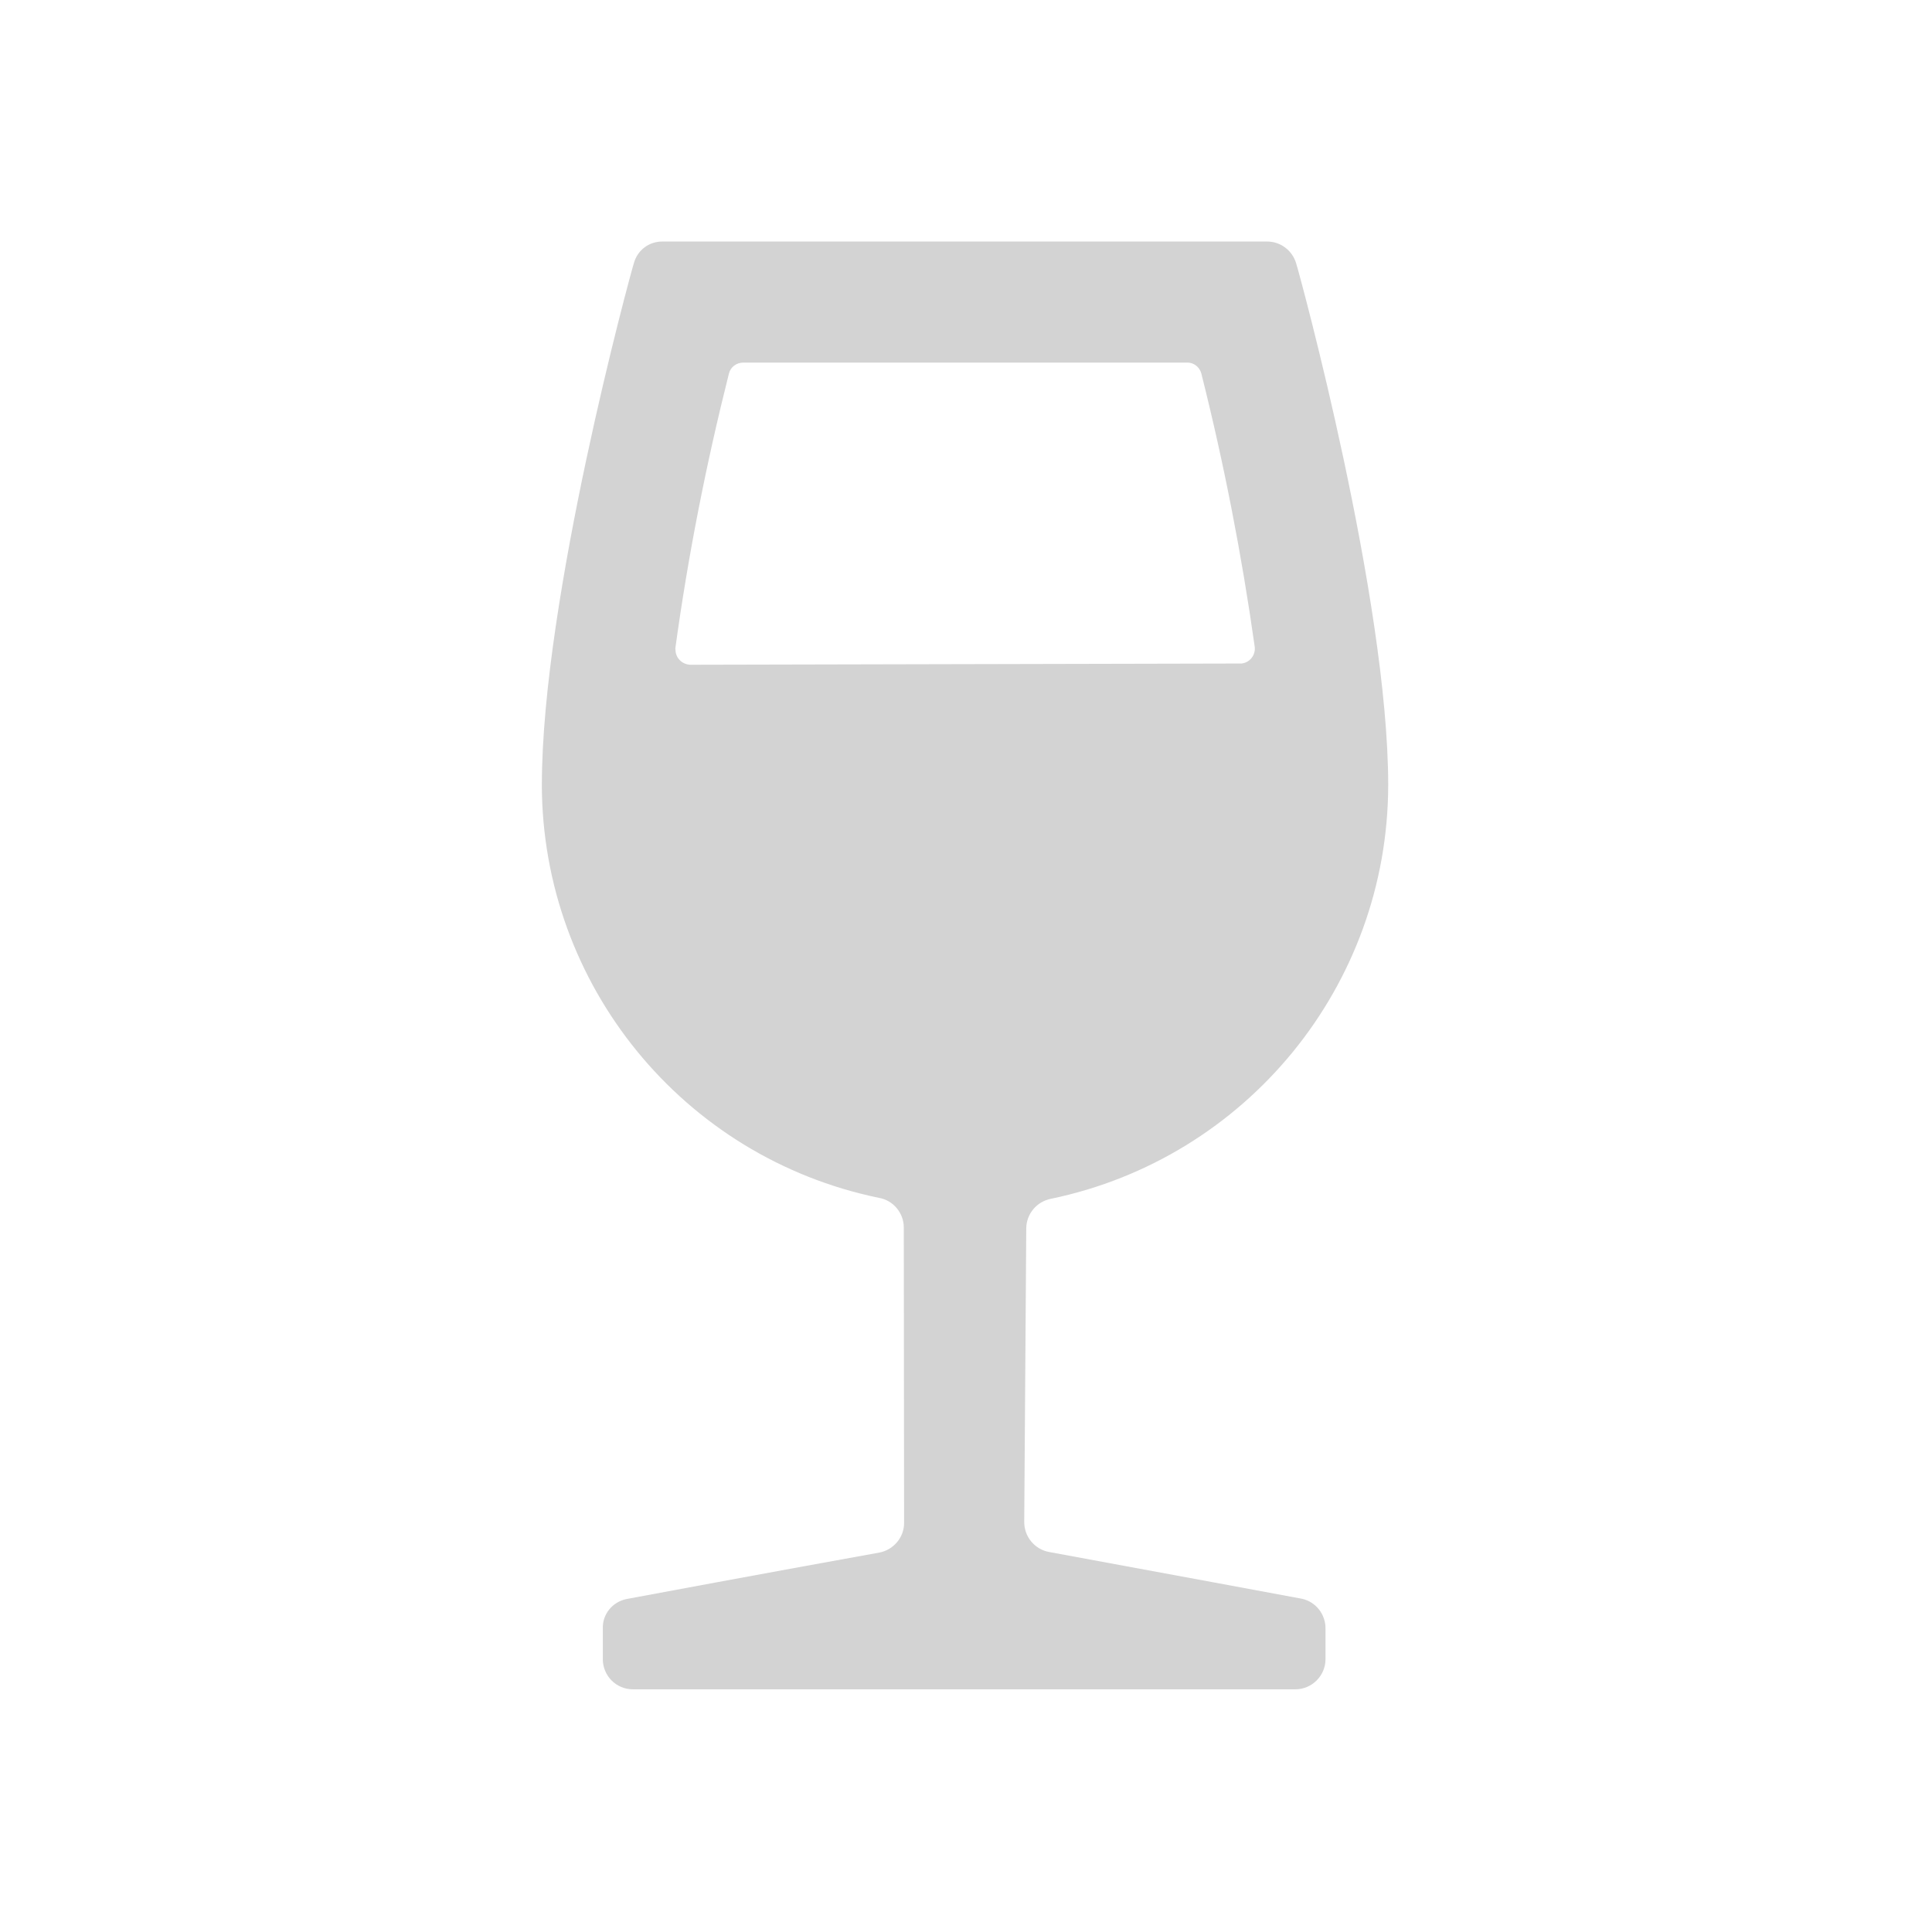 <svg xmlns="http://www.w3.org/2000/svg" viewBox="0 0 64 64">
  <path fill-rule="evenodd" d="M33.996 40.701v0c0-.49.35-.9.82-.99v0c6.49-1.35 11.16-7.07 11.17-13.7 0-6.15-2.92-16.88-3.05-17.29v0c-.13-.43-.52-.72-.96-.72H21.96v0c-.45-.01-.84.28-.96.71 -.13.41-3.05 11.14-3.05 17.28h-.001c.01 6.63 4.67 12.35 11.17 13.69v0c.47.08.82.5.82.98l.01 9.79v0c0 .48-.35.89-.82.98 -3.28.59-8.28 1.52-8.38 1.54v0c-.47.1-.8.51-.78.99v1 0c0 .55.44 1 1 1h21.94v0c.55 0 1-.45 1-1v-1h0c.01-.48-.32-.9-.78-1 -.11-.02-5.11-.95-8.38-1.55v0c-.48-.09-.82-.51-.82-.99Zm-11.11-18.68v0c-.28 0-.51-.22-.51-.5 -.01-.03 0-.05 0-.07l-.001 0c.42-3.06 1.02-6.09 1.77-9.07v0c.05-.22.25-.37.48-.37h14.69v0c.22-.01.42.14.48.36l0-.001c.75 2.98 1.34 6.01 1.77 9.06v0c.03.27-.16.52-.44.55 -.03 0-.05 0-.07 0Z" fill="#D3D3D3"/>
</svg>